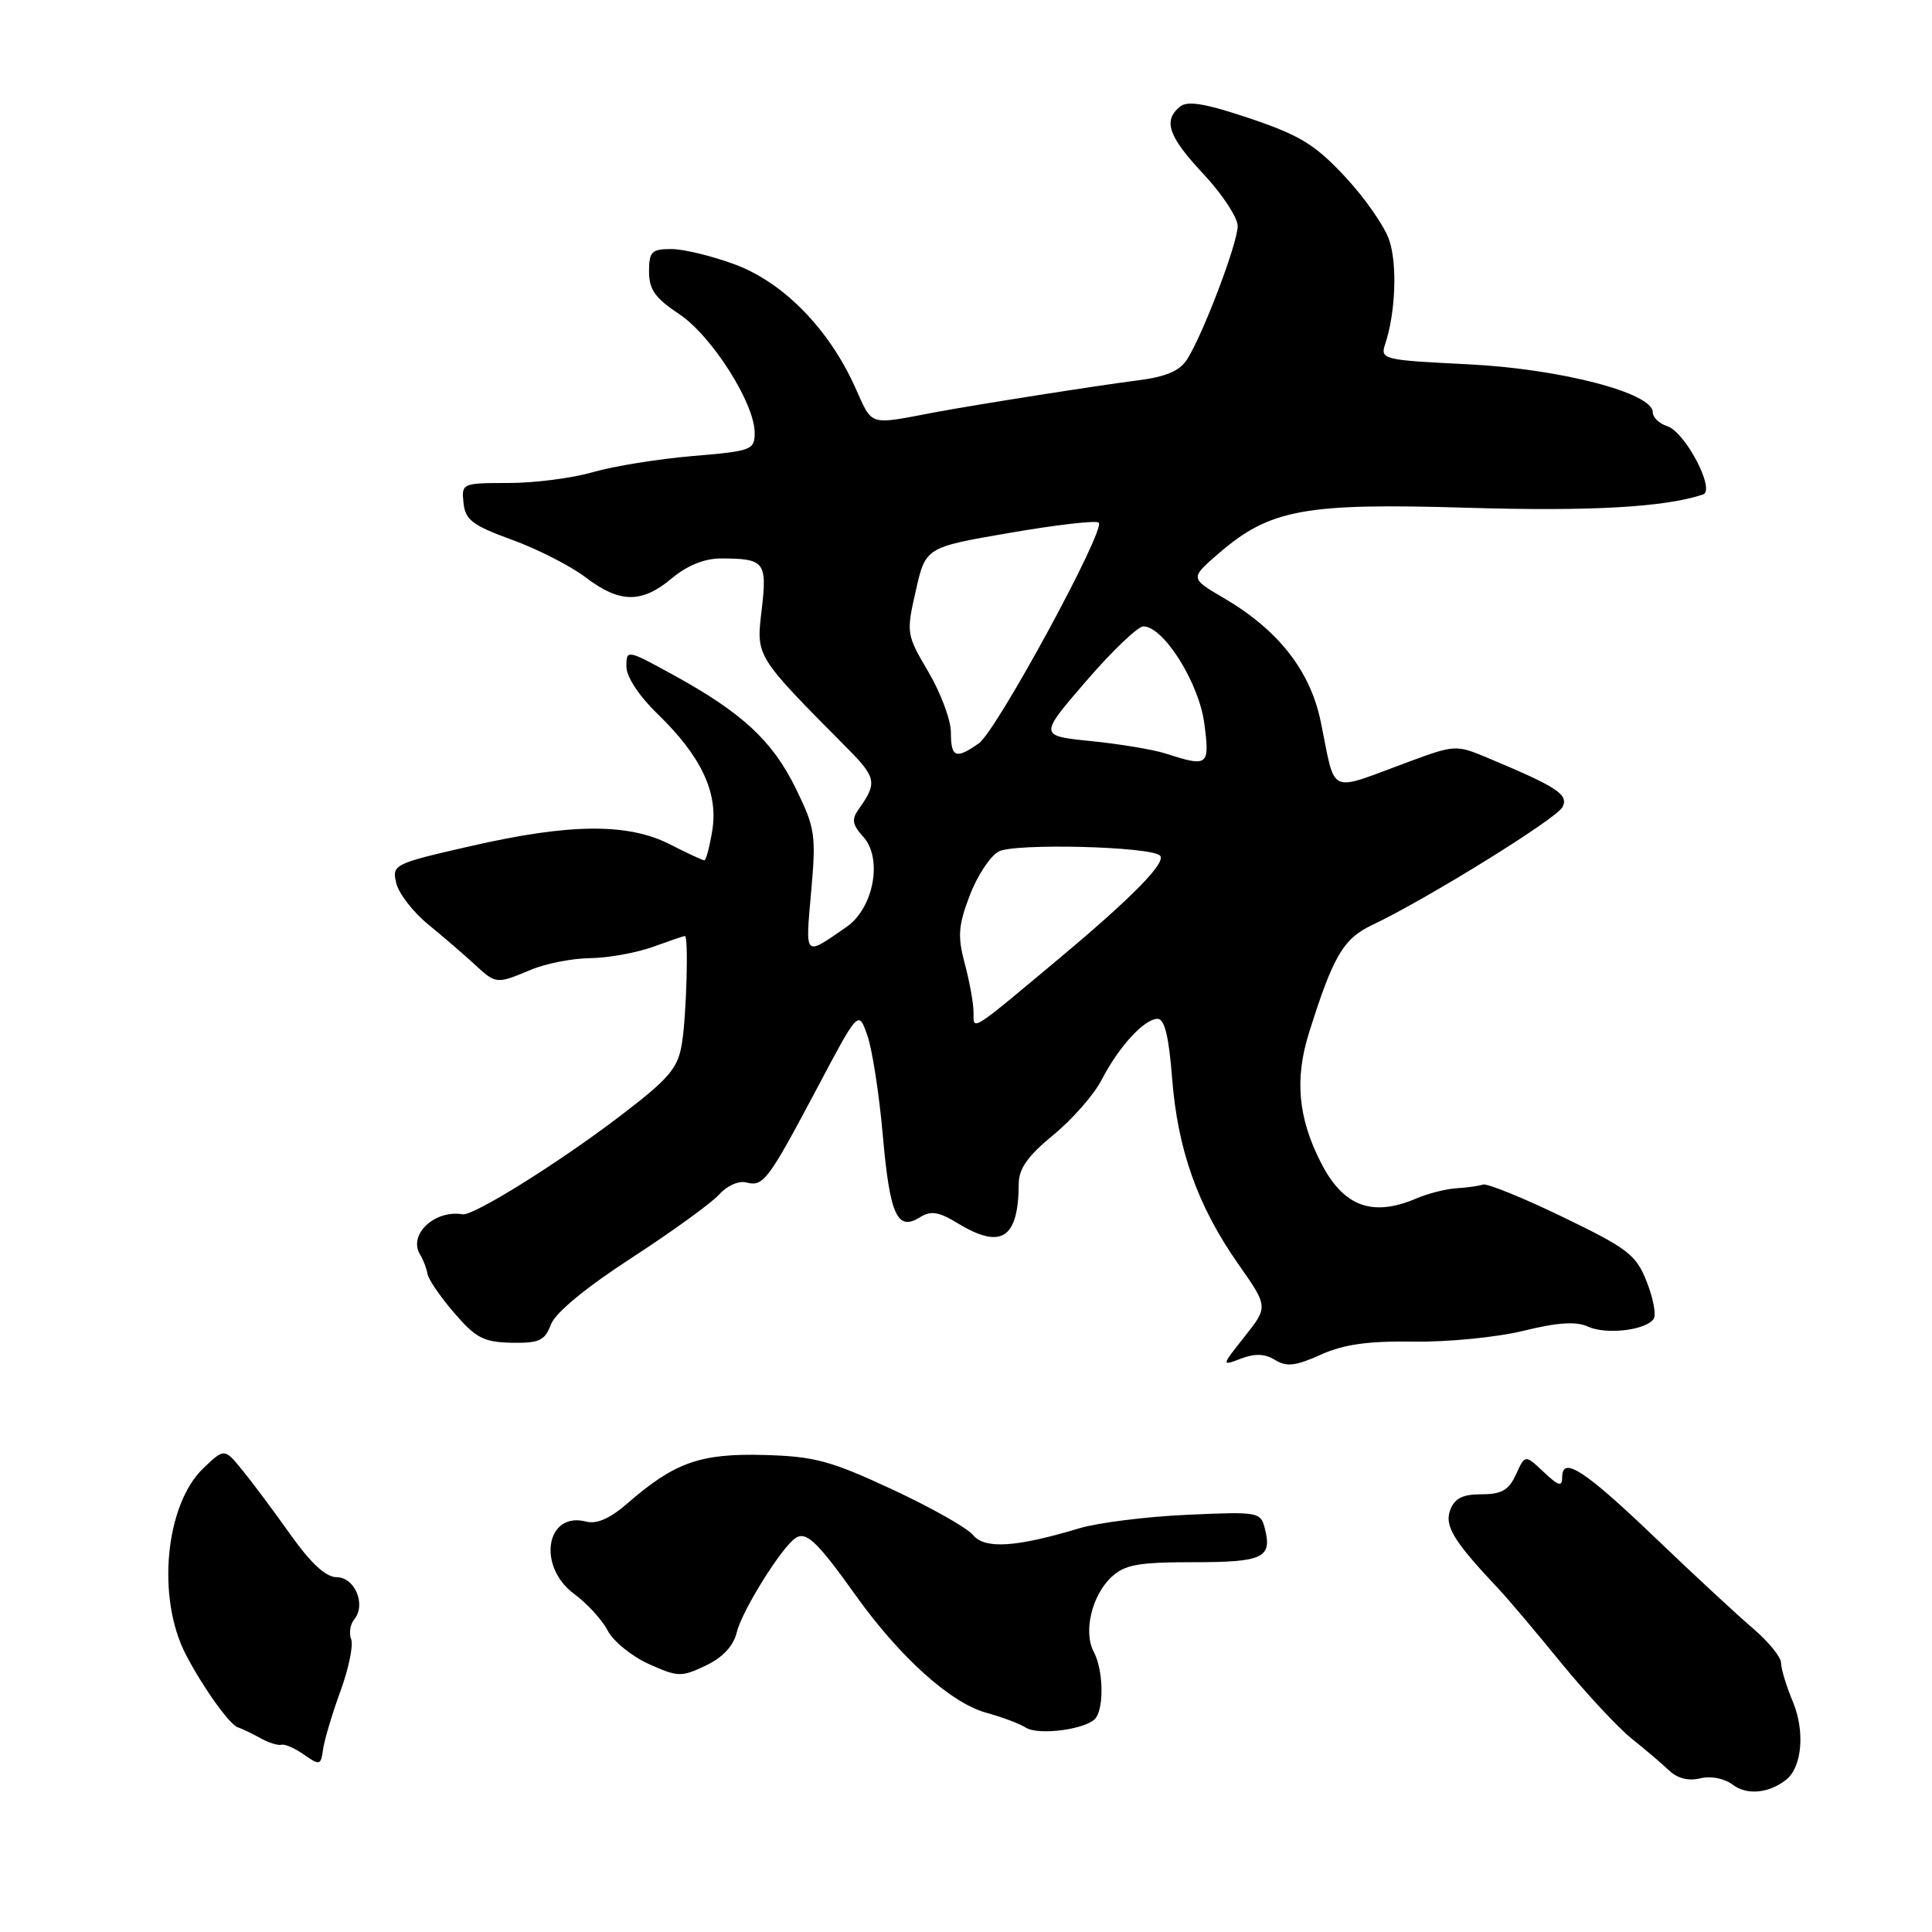 <?xml version="1.0" encoding="UTF-8" standalone="no"?>
<!DOCTYPE svg PUBLIC "-//W3C//DTD SVG 1.1//EN" "http://www.w3.org/Graphics/SVG/1.1/DTD/svg11.dtd" >
<svg xmlns="http://www.w3.org/2000/svg" xmlns:xlink="http://www.w3.org/1999/xlink" version="1.1" viewBox="0 0 256 256">
 <g >
 <path fill="currentColor"
d=" M 236.69 235.81 C 238.79 234.13 239.19 229.38 237.56 225.48 C 236.70 223.43 236.00 221.12 236.00 220.35 C 236.00 219.57 234.31 217.50 232.25 215.75 C 230.19 213.99 224.45 208.67 219.50 203.93 C 210.05 194.87 207.00 192.86 207.00 195.71 C 207.00 197.05 206.55 196.93 204.54 195.04 C 202.08 192.73 202.08 192.73 200.88 195.36 C 199.93 197.45 198.98 198.00 196.31 198.00 C 193.79 198.00 192.74 198.53 192.15 200.11 C 191.38 202.21 192.65 204.27 198.60 210.57 C 199.76 211.79 203.46 216.17 206.82 220.29 C 210.19 224.41 214.42 228.95 216.22 230.39 C 218.03 231.83 220.26 233.74 221.20 234.63 C 222.28 235.65 223.77 236.02 225.29 235.64 C 226.69 235.29 228.47 235.64 229.59 236.48 C 231.48 237.91 234.40 237.63 236.69 235.81 Z  M 45.11 224.09 C 46.20 221.11 46.84 218.02 46.53 217.21 C 46.22 216.41 46.40 215.22 46.94 214.57 C 48.54 212.65 47.03 209.00 44.63 208.99 C 43.18 208.99 41.22 207.18 38.50 203.36 C 36.30 200.26 33.43 196.41 32.11 194.80 C 29.73 191.89 29.73 191.89 26.93 194.56 C 21.89 199.40 20.73 211.70 24.61 219.21 C 26.83 223.50 30.40 228.51 31.50 228.87 C 32.05 229.05 33.40 229.70 34.50 230.31 C 35.60 230.92 36.86 231.32 37.30 231.19 C 37.75 231.07 39.10 231.66 40.30 232.51 C 42.37 233.97 42.52 233.92 42.81 231.78 C 42.99 230.53 44.02 227.07 45.11 224.09 Z  M 145.23 227.60 C 146.32 225.98 146.15 221.16 144.93 218.88 C 143.52 216.24 144.67 211.39 147.28 208.96 C 149.03 207.32 150.83 207.00 158.13 207.00 C 167.35 207.00 168.58 206.43 167.61 202.58 C 167.05 200.33 166.79 200.29 157.27 200.72 C 151.89 200.96 145.47 201.77 143.00 202.51 C 134.59 205.04 130.49 205.29 128.92 203.39 C 128.14 202.44 123.30 199.71 118.17 197.33 C 110.00 193.53 107.89 192.97 101.17 192.79 C 92.78 192.57 89.35 193.79 83.12 199.22 C 80.85 201.20 79.06 201.99 77.67 201.62 C 72.34 200.23 71.13 207.56 76.10 211.22 C 77.80 212.47 79.80 214.66 80.53 216.07 C 81.26 217.48 83.71 219.47 85.97 220.49 C 89.82 222.22 90.28 222.24 93.51 220.70 C 95.78 219.62 97.18 218.11 97.63 216.28 C 98.32 213.43 103.54 205.05 105.40 203.81 C 106.82 202.85 108.29 204.25 113.38 211.39 C 119.22 219.57 125.96 225.64 130.66 226.94 C 132.77 227.52 135.14 228.41 135.91 228.91 C 137.65 230.03 144.23 229.10 145.23 227.60 Z  M 168.95 180.20 C 170.46 181.14 171.66 181.01 174.97 179.52 C 178.02 178.14 181.24 177.68 187.30 177.77 C 191.81 177.84 198.36 177.20 201.86 176.34 C 206.41 175.22 208.85 175.06 210.43 175.79 C 212.86 176.89 218.14 176.26 219.13 174.74 C 219.47 174.21 219.06 172.01 218.20 169.84 C 216.80 166.27 215.73 165.44 207.08 161.26 C 201.81 158.71 197.05 156.78 196.50 156.96 C 195.95 157.15 194.38 157.37 193.00 157.45 C 191.62 157.53 189.23 158.14 187.68 158.80 C 181.82 161.30 177.99 159.87 175.03 154.06 C 172.00 148.13 171.53 142.97 173.45 136.85 C 176.65 126.67 178.00 124.37 181.84 122.56 C 188.96 119.19 206.18 108.53 207.02 106.97 C 207.91 105.30 206.43 104.32 197.19 100.45 C 192.95 98.67 192.79 98.68 186.69 100.93 C 175.75 104.96 177.05 105.55 175.01 95.65 C 173.62 88.88 169.40 83.49 162.17 79.25 C 157.68 76.62 157.68 76.62 161.46 73.35 C 168.26 67.47 172.83 66.63 194.41 67.28 C 210.76 67.77 220.58 67.22 225.66 65.52 C 227.35 64.95 223.30 57.23 220.92 56.47 C 219.86 56.14 219.00 55.30 219.00 54.62 C 219.00 52.06 206.72 48.87 194.51 48.27 C 183.22 47.71 182.87 47.63 183.54 45.60 C 184.92 41.46 185.17 35.05 184.08 31.81 C 183.47 29.99 180.84 26.21 178.23 23.42 C 174.25 19.15 172.24 17.92 165.59 15.68 C 159.66 13.69 157.34 13.31 156.34 14.14 C 154.08 16.01 154.82 18.10 159.50 23.10 C 161.97 25.75 164.00 28.83 164.00 29.95 C 164.00 32.21 159.41 44.31 157.29 47.63 C 156.31 49.16 154.48 49.93 150.72 50.41 C 145.67 51.04 129.10 53.65 124.00 54.61 C 114.91 56.33 115.69 56.57 113.28 51.25 C 109.80 43.56 103.82 37.45 97.43 35.06 C 94.40 33.93 90.59 33.00 88.96 33.00 C 86.34 33.00 86.00 33.34 86.00 35.99 C 86.00 38.36 86.82 39.51 89.97 41.60 C 94.29 44.46 100.00 53.43 100.00 57.36 C 100.00 59.62 99.58 59.78 91.75 60.43 C 87.21 60.82 81.28 61.77 78.57 62.56 C 75.86 63.35 70.82 64.00 67.39 64.00 C 61.22 64.00 61.14 64.04 61.42 66.65 C 61.66 68.90 62.61 69.62 67.83 71.52 C 71.20 72.74 75.59 74.98 77.58 76.49 C 82.10 79.94 85.05 79.98 89.03 76.62 C 91.04 74.94 93.35 74.00 95.49 74.00 C 101.32 74.00 101.67 74.44 100.93 80.78 C 100.19 87.07 100.01 86.78 112.34 99.22 C 116.11 103.02 116.25 103.78 113.80 107.19 C 112.81 108.57 112.92 109.26 114.39 110.88 C 116.99 113.76 115.77 120.34 112.16 122.83 C 106.51 126.74 106.71 126.93 107.48 118.18 C 108.15 110.64 108.02 109.73 105.45 104.48 C 102.35 98.16 98.38 94.47 89.25 89.45 C 83.07 86.06 83.00 86.05 83.00 88.31 C 83.00 89.67 84.65 92.19 87.08 94.55 C 92.90 100.17 95.18 105.00 94.39 109.99 C 94.03 112.19 93.56 114.00 93.33 114.00 C 93.11 114.00 91.06 113.05 88.79 111.89 C 83.21 109.04 75.55 109.10 62.47 112.09 C 52.16 114.44 51.93 114.56 52.50 117.00 C 52.82 118.38 54.73 120.85 56.75 122.50 C 58.76 124.15 61.51 126.51 62.85 127.75 C 65.74 130.42 65.75 130.42 70.35 128.50 C 72.32 127.67 75.86 126.98 78.22 126.96 C 80.57 126.93 84.30 126.26 86.50 125.47 C 88.70 124.68 90.61 124.02 90.75 124.02 C 91.26 123.98 90.96 134.62 90.35 138.31 C 89.80 141.62 88.68 142.91 81.94 148.05 C 73.89 154.17 62.71 161.14 61.30 160.90 C 57.56 160.27 54.03 163.64 55.68 166.27 C 56.10 166.95 56.53 168.08 56.64 168.79 C 56.75 169.49 58.33 171.82 60.17 173.95 C 63.03 177.29 64.10 177.84 67.77 177.92 C 71.45 177.99 72.18 177.65 73.00 175.50 C 73.59 173.94 77.63 170.61 83.73 166.65 C 89.10 163.16 94.31 159.38 95.31 158.26 C 96.32 157.12 97.89 156.42 98.88 156.68 C 101.16 157.27 101.75 156.48 108.28 144.17 C 113.75 133.84 113.75 133.84 114.92 137.17 C 115.57 139.00 116.49 144.94 116.97 150.37 C 117.91 161.03 118.88 163.18 121.89 161.30 C 123.35 160.39 124.37 160.55 126.89 162.08 C 132.69 165.61 134.95 164.14 134.99 156.82 C 135.00 154.85 136.22 153.13 139.57 150.39 C 142.08 148.33 144.97 145.04 145.98 143.07 C 148.24 138.69 151.63 135.00 153.39 135.00 C 154.31 135.00 154.88 137.34 155.31 142.85 C 156.04 152.33 158.70 159.81 164.04 167.44 C 168.05 173.15 168.05 173.15 164.93 177.09 C 161.82 181.02 161.82 181.02 164.44 180.02 C 166.29 179.32 167.62 179.37 168.95 180.20 Z  M 129.00 134.14 C 129.00 132.98 128.48 130.08 127.84 127.71 C 126.87 124.05 126.97 122.66 128.50 118.64 C 129.49 116.04 131.22 113.42 132.33 112.83 C 134.43 111.70 152.50 112.16 153.71 113.37 C 154.58 114.25 150.10 118.84 140.50 126.87 C 128.45 136.95 129.00 136.61 129.00 134.14 Z  M 154.50 99.86 C 152.85 99.33 148.39 98.58 144.58 98.20 C 137.66 97.50 137.66 97.50 143.92 90.25 C 147.36 86.26 150.77 83.00 151.50 83.00 C 154.17 83.00 158.86 90.45 159.57 95.82 C 160.32 101.49 160.10 101.67 154.50 99.86 Z  M 126.00 97.04 C 126.00 95.42 124.66 91.82 123.02 89.04 C 120.10 84.08 120.07 83.89 121.35 78.26 C 122.65 72.52 122.65 72.52 133.83 70.60 C 139.97 69.54 145.27 68.93 145.59 69.25 C 146.53 70.20 132.05 96.85 129.70 98.50 C 126.64 100.64 126.00 100.39 126.00 97.04 Z "/>
</g>
</svg>